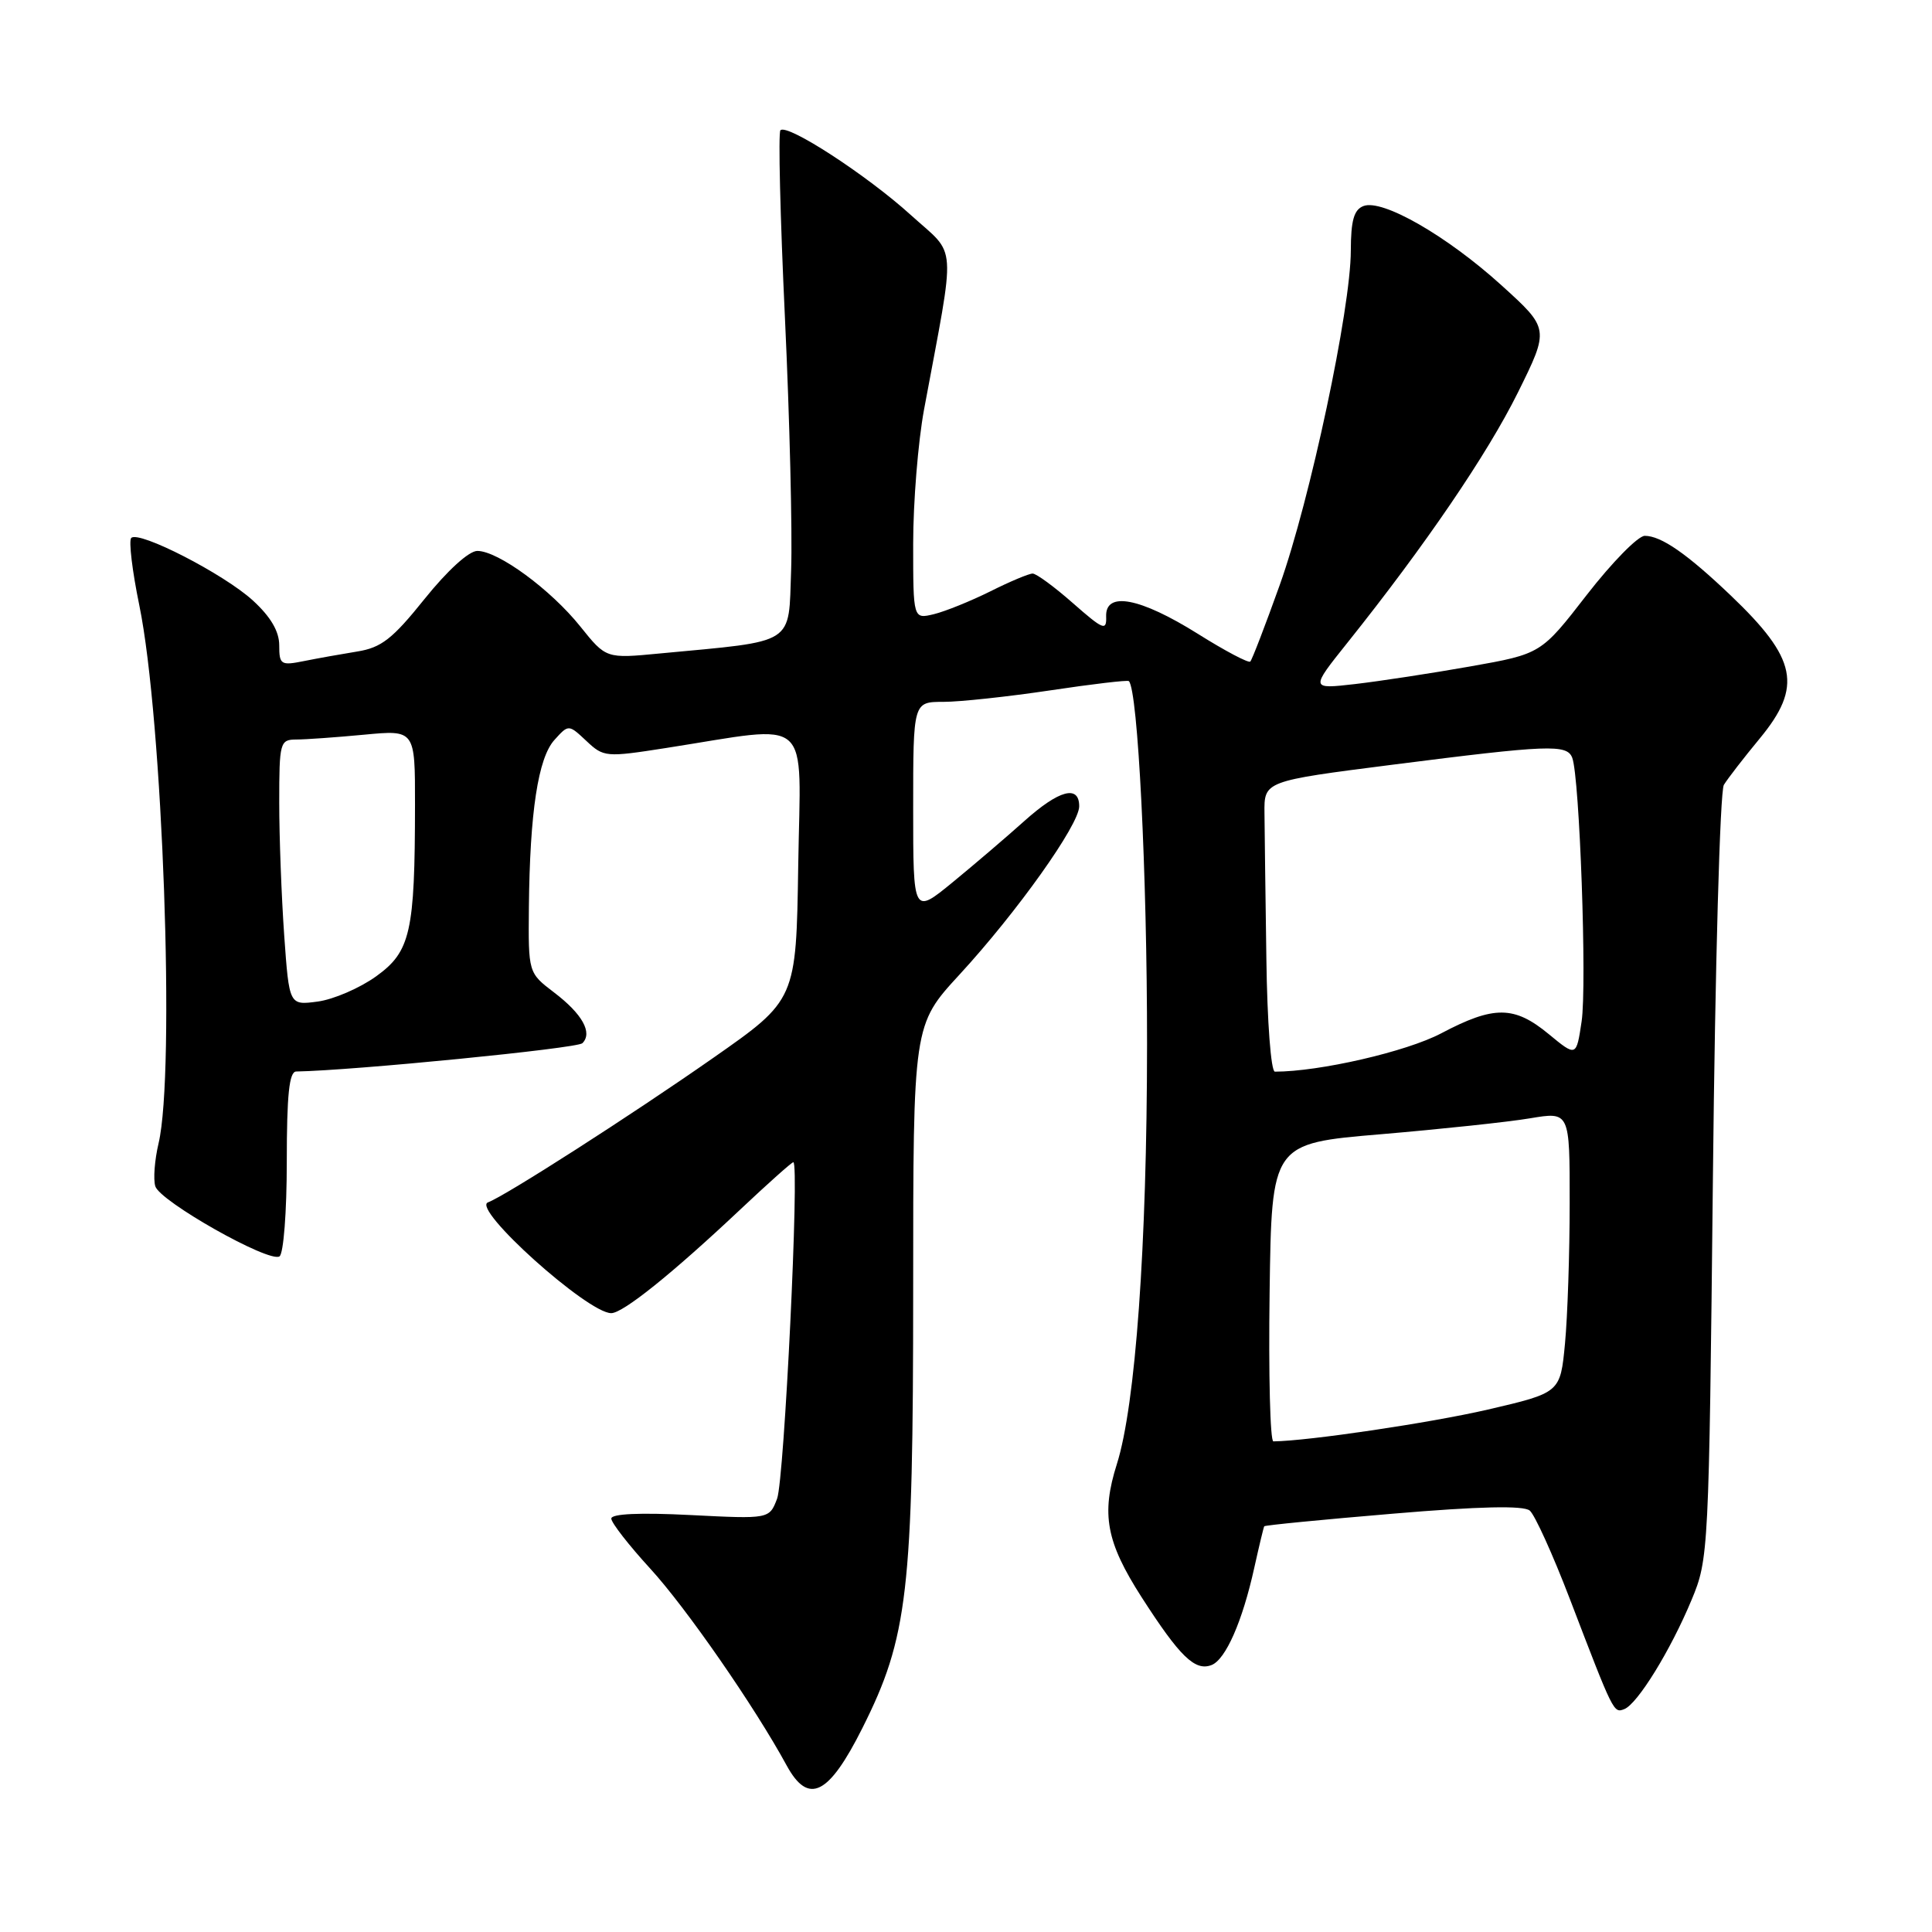 <?xml version="1.0" encoding="UTF-8" standalone="no"?>
<!DOCTYPE svg PUBLIC "-//W3C//DTD SVG 1.1//EN" "http://www.w3.org/Graphics/SVG/1.1/DTD/svg11.dtd" >
<svg xmlns="http://www.w3.org/2000/svg" xmlns:xlink="http://www.w3.org/1999/xlink" version="1.1" viewBox="0 0 256 256">
 <g >
 <path fill="currentColor"
d=" M 114.26 229.00 C 120.31 216.95 121.00 210.97 121.00 170.82 C 121.00 135.81 121.00 135.81 127.13 129.15 C 134.77 120.85 143.00 109.28 143.00 106.84 C 143.00 103.95 140.33 104.67 135.73 108.79 C 133.40 110.88 129.14 114.52 126.25 116.89 C 121.00 121.19 121.00 121.19 121.00 107.09 C 121.00 93.00 121.00 93.00 125.01 93.00 C 127.21 93.00 133.58 92.31 139.15 91.48 C 144.73 90.64 149.42 90.09 149.58 90.25 C 150.78 91.45 152.00 115.73 151.99 138.36 C 151.98 165.06 150.46 186.21 147.99 194.00 C 145.89 200.63 146.57 204.31 151.27 211.64 C 156.33 219.51 158.34 221.47 160.53 220.63 C 162.40 219.91 164.63 214.85 166.20 207.73 C 166.84 204.85 167.43 202.38 167.52 202.24 C 167.61 202.10 175.28 201.35 184.58 200.57 C 196.05 199.60 201.87 199.47 202.70 200.16 C 203.37 200.72 205.75 205.97 208.00 211.84 C 213.82 227.04 213.81 227.01 215.22 226.47 C 216.97 225.80 221.36 218.68 224.14 212.00 C 226.40 206.58 226.44 205.78 226.97 156.00 C 227.26 128.08 227.91 104.83 228.42 104.00 C 228.93 103.17 231.06 100.41 233.17 97.86 C 238.87 90.96 238.12 87.28 229.33 78.90 C 223.53 73.37 220.11 71.00 217.94 71.00 C 217.05 71.00 213.60 74.52 210.26 78.82 C 204.20 86.64 204.20 86.64 194.85 88.30 C 189.71 89.21 182.83 90.26 179.56 90.64 C 173.62 91.32 173.62 91.32 178.56 85.14 C 188.85 72.26 197.06 60.21 201.12 52.03 C 205.31 43.56 205.31 43.56 198.94 37.79 C 191.71 31.24 183.17 26.34 180.67 27.30 C 179.40 27.78 179.00 29.22 178.99 33.22 C 178.98 40.93 173.59 66.27 169.57 77.52 C 167.66 82.86 165.90 87.43 165.67 87.66 C 165.44 87.89 162.31 86.24 158.73 83.99 C 151.06 79.19 146.46 78.31 146.57 81.68 C 146.64 83.64 146.20 83.46 142.18 79.93 C 139.73 77.77 137.32 76.00 136.83 76.00 C 136.34 76.00 133.81 77.06 131.22 78.36 C 128.62 79.65 125.26 81.01 123.75 81.38 C 121.00 82.04 121.00 82.04 121.00 72.04 C 121.00 66.54 121.65 58.54 122.44 54.27 C 126.69 31.41 126.87 34.10 120.70 28.50 C 114.88 23.22 104.32 16.35 103.41 17.26 C 103.11 17.55 103.38 28.75 104.01 42.15 C 104.64 55.54 105.00 70.55 104.83 75.50 C 104.46 85.60 105.62 84.87 87.40 86.59 C 80.31 87.27 80.31 87.27 76.90 83.02 C 72.98 78.12 66.00 73.00 63.25 73.00 C 62.13 73.00 59.29 75.59 56.26 79.36 C 52.01 84.66 50.53 85.82 47.33 86.33 C 45.23 86.67 42.04 87.24 40.25 87.60 C 37.22 88.21 37.00 88.07 37.00 85.51 C 37.00 83.66 35.87 81.73 33.51 79.57 C 29.69 76.07 18.40 70.27 17.39 71.28 C 17.04 71.63 17.52 75.65 18.46 80.21 C 21.57 95.31 23.24 142.06 21.01 151.50 C 20.49 153.70 20.29 156.26 20.58 157.19 C 21.19 159.19 35.63 167.35 37.03 166.48 C 37.57 166.15 38.00 160.59 38.00 153.94 C 38.00 145.07 38.32 141.99 39.25 141.98 C 46.79 141.85 76.48 138.92 77.17 138.23 C 78.55 136.85 77.17 134.36 73.41 131.50 C 70.00 128.90 70.00 128.90 70.08 120.20 C 70.21 107.61 71.30 100.43 73.47 98.04 C 75.34 95.97 75.34 95.97 77.70 98.18 C 79.99 100.34 80.28 100.36 88.28 99.11 C 107.92 96.05 106.08 94.42 105.77 114.62 C 105.50 132.49 105.50 132.49 94.50 140.18 C 83.68 147.75 66.92 158.49 64.66 159.32 C 62.43 160.13 77.86 174.00 80.99 174.00 C 82.55 174.00 89.05 168.78 98.11 160.25 C 101.76 156.81 104.91 154.00 105.12 154.00 C 105.96 154.00 103.92 196.07 102.97 198.58 C 101.94 201.28 101.94 201.28 91.47 200.75 C 84.79 200.41 81.00 200.58 81.00 201.22 C 81.00 201.77 83.33 204.76 86.17 207.86 C 90.92 213.04 100.01 226.16 104.24 233.94 C 107.12 239.21 109.80 237.89 114.26 229.00 Z  M 168.23 171.26 C 168.50 151.51 168.50 151.51 183.00 150.29 C 190.97 149.61 199.86 148.67 202.75 148.18 C 208.00 147.30 208.00 147.30 207.99 159.40 C 207.99 166.06 207.71 174.43 207.37 178.02 C 206.75 184.54 206.75 184.54 197.13 186.78 C 189.51 188.54 173.35 190.94 168.73 190.99 C 168.30 191.00 168.08 182.12 168.23 171.26 Z  M 167.80 127.00 C 167.68 118.75 167.57 110.09 167.55 107.75 C 167.50 103.50 167.50 103.50 184.50 101.33 C 205.22 98.69 207.63 98.59 208.33 100.41 C 209.31 102.96 210.29 130.58 209.57 135.36 C 208.87 140.04 208.87 140.04 205.21 137.02 C 200.64 133.25 197.96 133.23 190.97 136.92 C 186.37 139.35 174.85 142.00 168.93 142.00 C 168.41 142.00 167.91 135.41 167.80 127.00 Z  M 37.66 123.96 C 37.30 118.86 37.00 110.94 37.00 106.35 C 37.00 98.36 37.10 98.00 39.25 97.99 C 40.49 97.99 44.54 97.70 48.25 97.35 C 55.00 96.71 55.00 96.71 54.99 106.61 C 54.98 123.53 54.40 126.09 49.84 129.37 C 47.67 130.93 44.19 132.43 42.11 132.71 C 38.32 133.22 38.32 133.22 37.66 123.96 Z "/>
</g>
</svg>